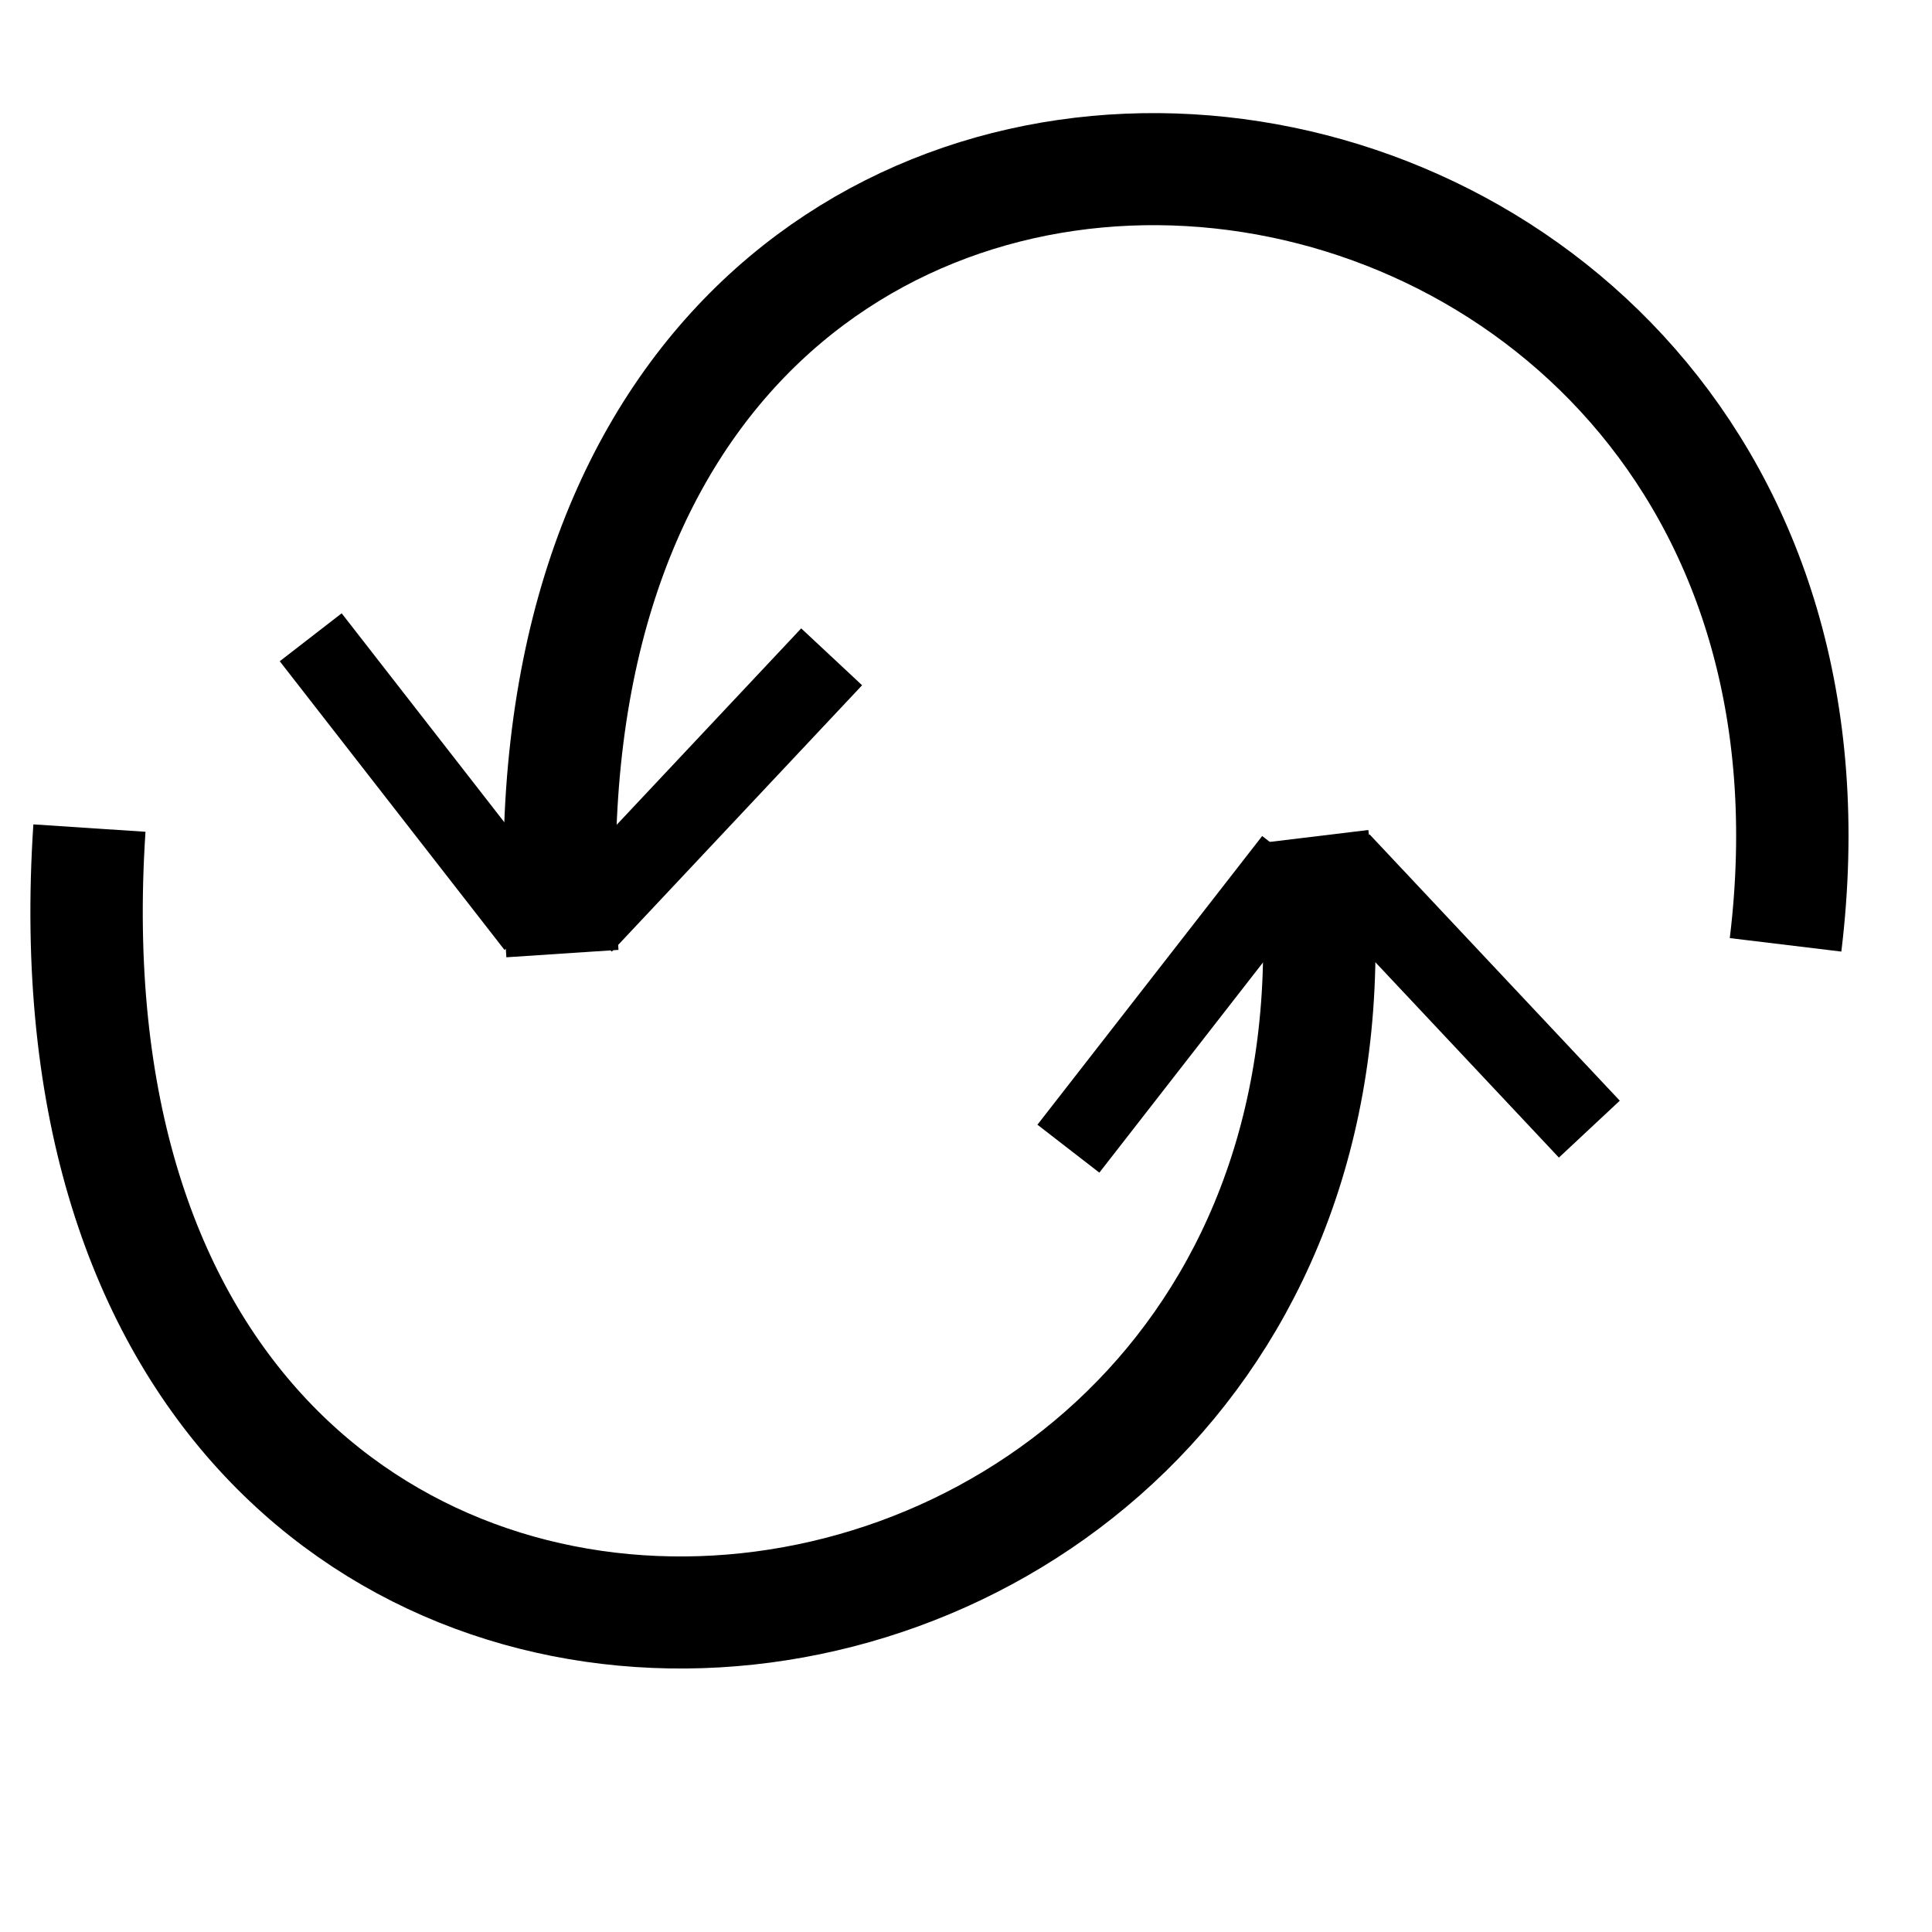 <?xml version="1.0" encoding="UTF-8" standalone="no"?>
<!-- Created with Inkscape (http://www.inkscape.org/) -->

<svg
        xmlns:dc="http://purl.org/dc/elements/1.1/"
        xmlns:cc="http://creativecommons.org/ns#"
        xmlns:rdf="http://www.w3.org/1999/02/22-rdf-syntax-ns#"
        xmlns:sodipodi="http://sodipodi.sourceforge.net/DTD/sodipodi-0.dtd"
        xmlns:inkscape="http://www.inkscape.org/namespaces/inkscape"
        xmlns="http://www.w3.org/2000/svg"
        id="svg2894"
        version="1.1"
        inkscape:version="0.47 r22583"
        width="25"
        height="25"
        sodipodi:docname="iconUpd.png">
    <defs
            id="defs2898">
        <inkscape:path-effect
                effect="spiro"
                id="path-effect3754"
                is_visible="true"/>
        <inkscape:path-effect
                effect="spiro"
                id="path-effect3750"
                is_visible="true"/>
        <inkscape:perspective
                sodipodi:type="inkscape:persp3d"
                inkscape:vp_x="0 : 0.5 : 1"
                inkscape:vp_y="0 : 1000 : 0"
                inkscape:vp_z="1 : 0.5 : 1"
                inkscape:persp3d-origin="0.5 : 0.33333333 : 1"
                id="perspective2902"/>
        <inkscape:perspective
                id="perspective3713"
                inkscape:persp3d-origin="0.5 : 0.33333333 : 1"
                inkscape:vp_z="1 : 0.5 : 1"
                inkscape:vp_y="0 : 1000 : 0"
                inkscape:vp_x="0 : 0.5 : 1"
                sodipodi:type="inkscape:persp3d"/>
        <inkscape:perspective
                id="perspective3740"
                inkscape:persp3d-origin="0.5 : 0.33333333 : 1"
                inkscape:vp_z="1 : 0.5 : 1"
                inkscape:vp_y="0 : 1000 : 0"
                inkscape:vp_x="0 : 0.5 : 1"
                sodipodi:type="inkscape:persp3d"/>
    </defs>
    <sodipodi:namedview
            pagecolor="#ffffff"
            bordercolor="#666666"
            borderopacity="1"
            objecttolerance="10"
            gridtolerance="10"
            guidetolerance="10"
            inkscape:pageopacity="0"
            inkscape:pageshadow="2"
            inkscape:window-width="1200"
            inkscape:window-height="798"
            id="namedview2896"
            showgrid="false"
            inkscape:zoom="18.88"
            inkscape:cx="2.073947"
            inkscape:cy="13.314447"
            inkscape:window-x="0"
            inkscape:window-y="0"
            inkscape:window-maximized="0"
            inkscape:current-layer="svg2894"
            inkscape:snap-grids="false"/>
    <g
            id="g3772"
            transform="matrix(1.07,0,0,1.067,2.239,-2.699)">
        <path
                sodipodi:nodetypes="cc"
                id="path3690"
                d="m -1.011,12.572 c -0.901,13.624 16.195,11.675 14.792,0.105"
                style="fill:none;stroke:#000000;stroke-width:1.359px;stroke-linecap:butt;stroke-linejoin:miter;stroke-opacity:1"/>
        <path
                style="fill:none;stroke:#000000;stroke-width:1.359px;stroke-linecap:butt;stroke-linejoin:miter;stroke-opacity:1"
                d="M 4.709,14.094 C 3.808,0.47 20.904,2.418 19.501,13.988"
                id="path3746"
                sodipodi:nodetypes="cc"/>
        <g
                id="g3756">
            <path
                    style="fill:none;stroke:#000000;stroke-width:0.948px;stroke-linecap:butt;stroke-linejoin:miter;stroke-opacity:1"
                    d="m 4.383,13.759 -2.718,-3.501 0,0"
                    id="path3748"
                    inkscape:path-effect="#path-effect3750"
                    inkscape:original-d="m 4.3833601,13.759162 -2.7175595,-3.501404 0,0"/>
            <path
                    style="fill:none;stroke:#000000;stroke-width:1.009px;stroke-linecap:butt;stroke-linejoin:miter;stroke-opacity:1"
                    d="M 4.939,13.725 7.965,10.495"
                    id="path3752"
                    inkscape:path-effect="#path-effect3754"
                    inkscape:original-d="M 4.9392766,13.724793 7.9648288,10.494905"/>
        </g>
        <g
                transform="matrix(1,0,0,-1,9.163,26.718)"
                id="g3766">
            <path
                    inkscape:original-d="m 4.3833601,13.759162 -2.7175595,-3.501404 0,0"
                    inkscape:path-effect="#path-effect3750"
                    id="path3768"
                    d="m 4.383,13.759 -2.718,-3.501 0,0"
                    style="fill:none;stroke:#000000;stroke-width:0.948px;stroke-linecap:butt;stroke-linejoin:miter;stroke-opacity:1"/>
            <path
                    inkscape:original-d="M 4.9392766,13.724793 7.9648288,10.494905"
                    inkscape:path-effect="#path-effect3754"
                    id="path3770"
                    d="M 4.939,13.725 7.965,10.495"
                    style="fill:none;stroke:#000000;stroke-width:1.009px;stroke-linecap:butt;stroke-linejoin:miter;stroke-opacity:1"/>
        </g>
    </g>
</svg>
